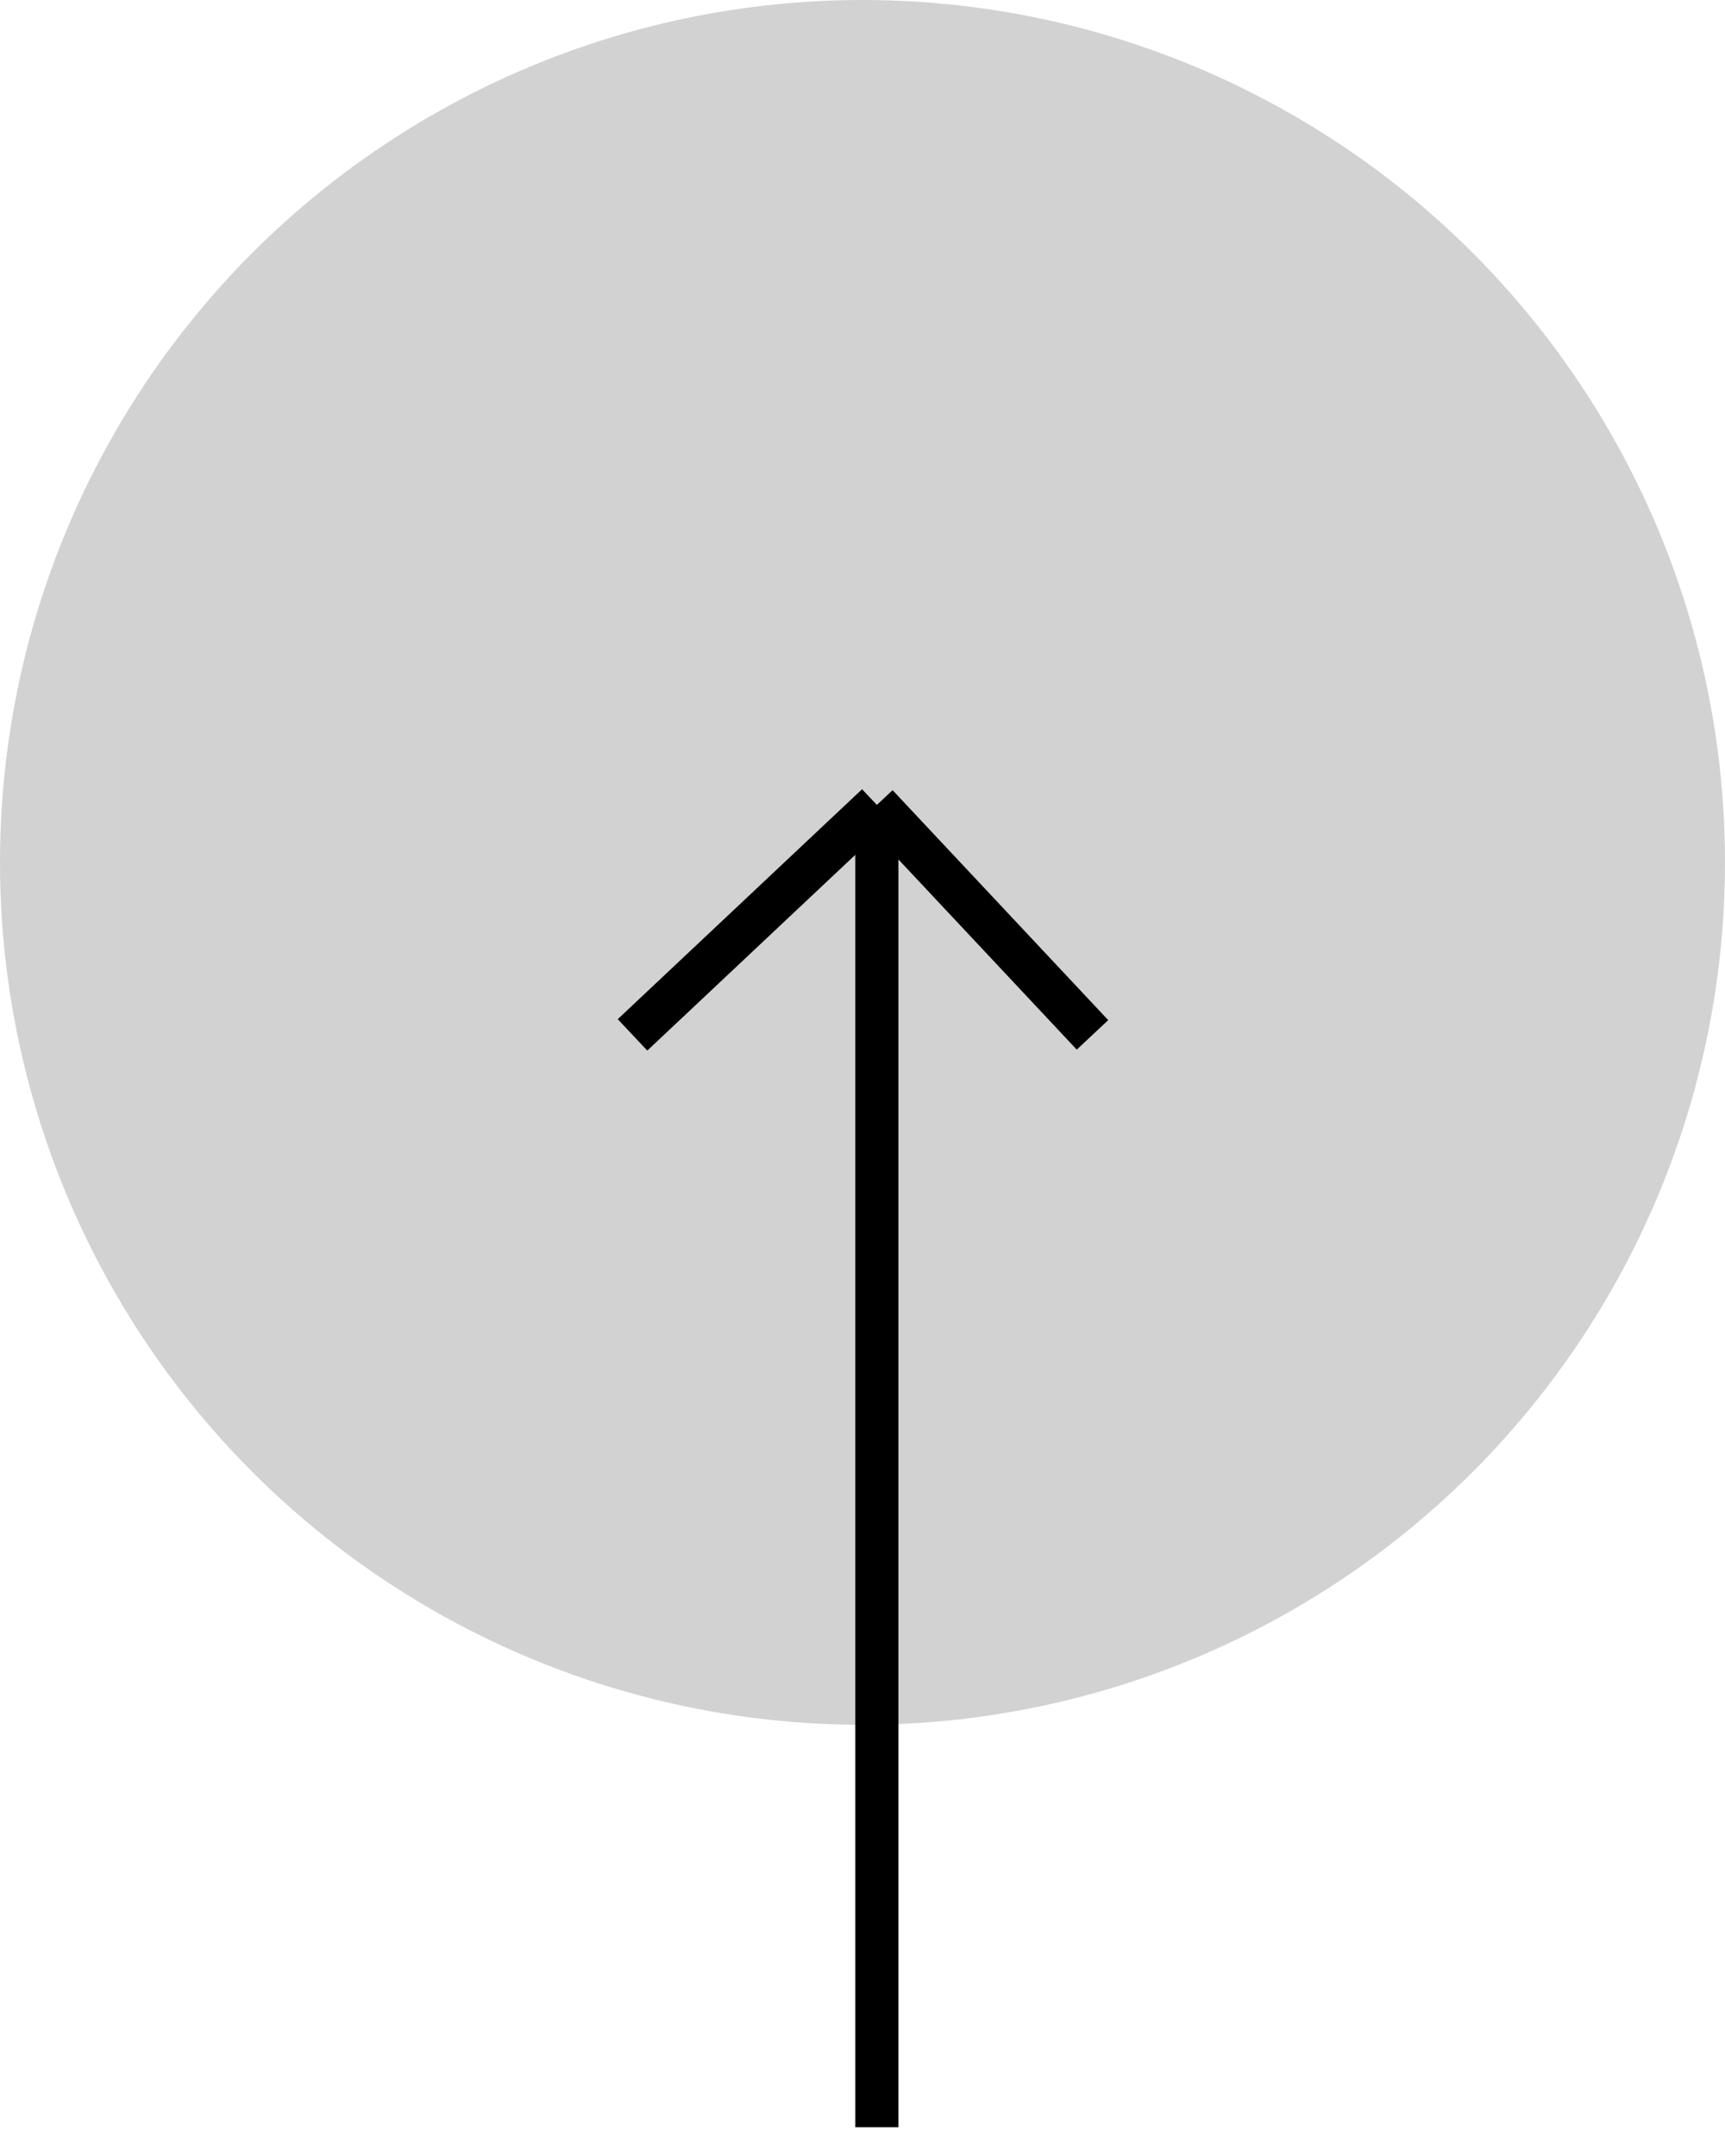<svg width="40" height="50" viewBox="0 0 40 50" fill="none" xmlns="http://www.w3.org/2000/svg">
<circle cx="20" cy="20" r="20" fill="#D2D2D2"/>
<path d="M20.333 49.333L20.333 18.667M20.333 18.667L25.333 24M20.333 18.667L14.667 24" stroke="black"/>
</svg>
